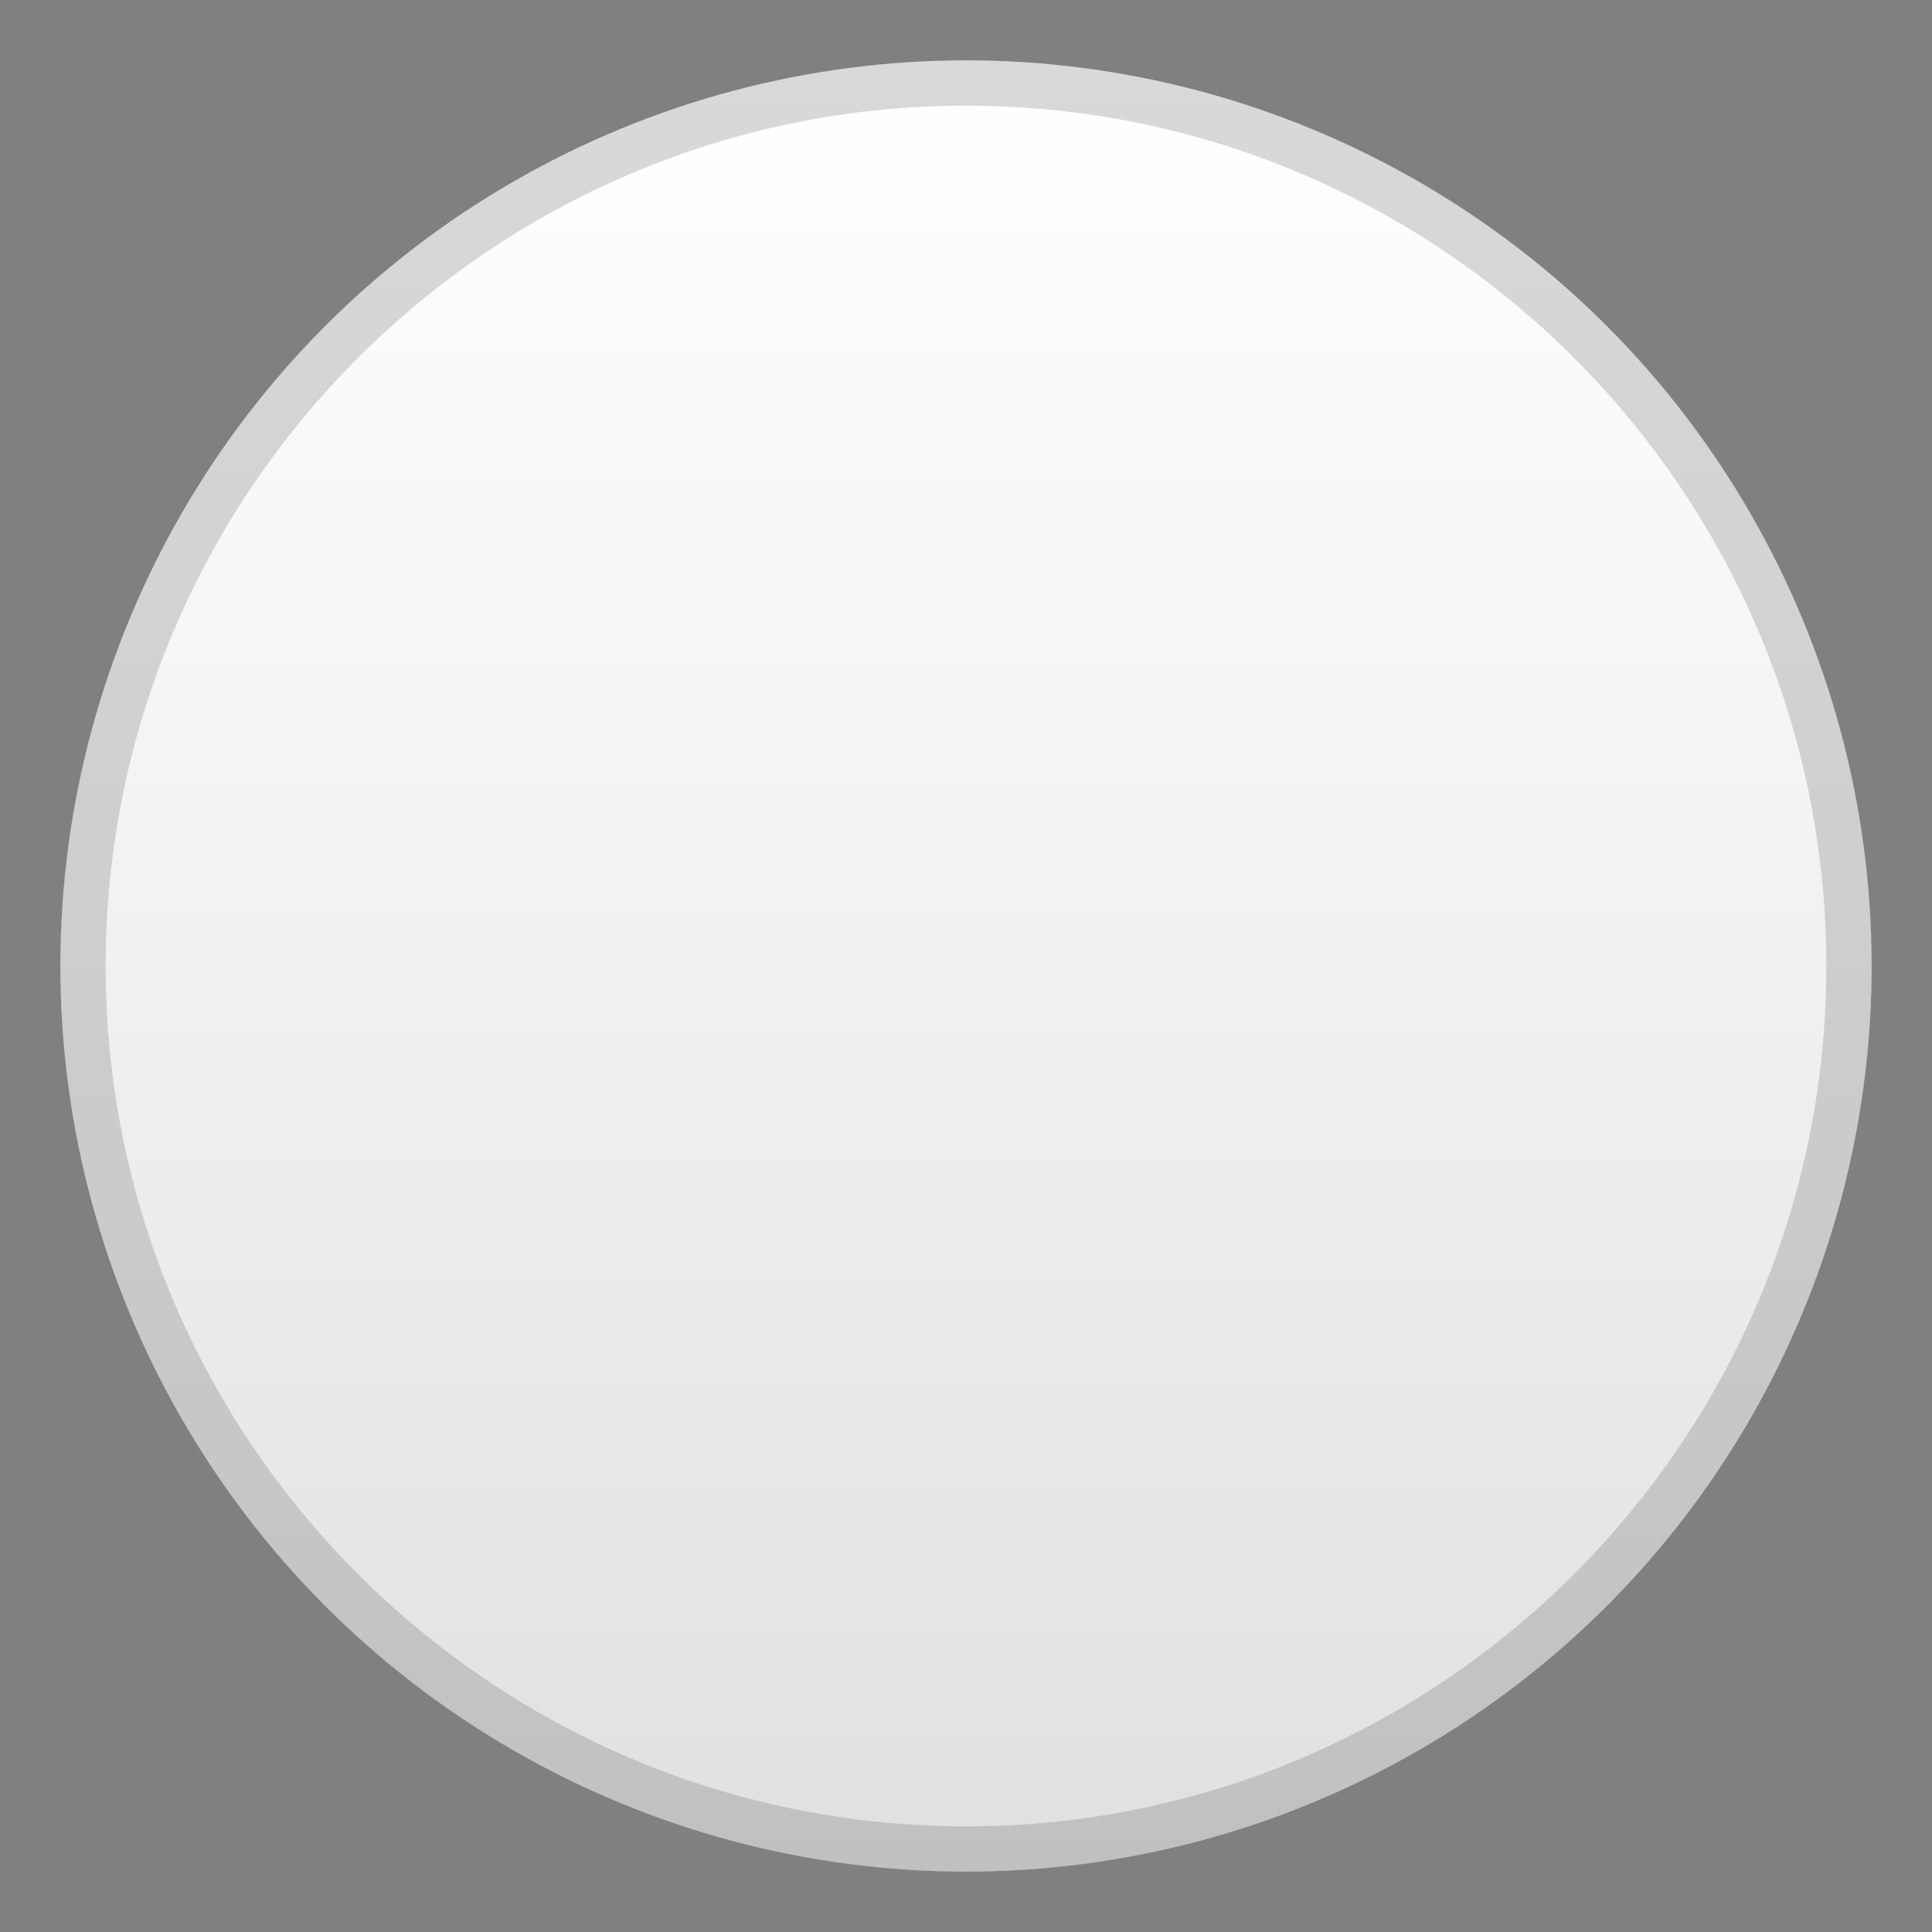 <svg xmlns="http://www.w3.org/2000/svg" xmlns:xlink="http://www.w3.org/1999/xlink" width="128" height="128" preserveAspectRatio="xMidYMid meet" viewBox="0 0 128 128" style="-ms-transform: rotate(360deg); -webkit-transform: rotate(360deg); transform: rotate(360deg);"><rect x="0" y="0" width="128" height="128" fill="#808080" stroke="none"/><linearGradient id="IconifyId-1739c782707-447f56-1848" x1="64" x2="64" y1="4.682" y2="123.67" gradientUnits="userSpaceOnUse"><stop stop-color="#fff" offset="0"/><stop stop-color="#ECECEC" offset=".658"/><stop stop-color="#E0E0E0" offset="1"/></linearGradient><circle cx="64" cy="64" r="60" fill="url(#IconifyId-1739c782707-447f56-1848)"/><path d="M64 7c31.43 0 57 25.57 57 57s-25.57 57-57 57S7 95.43 7 64S32.57 7 64 7m0-3C30.86 4 4 30.86 4 64s26.86 60 60 60s60-26.86 60-60S97.14 4 64 4z" fill="#424242" opacity=".2"/><rect x="0" y="0" width="128" height="128" fill="rgba(0, 0, 0, 0)" /></svg>